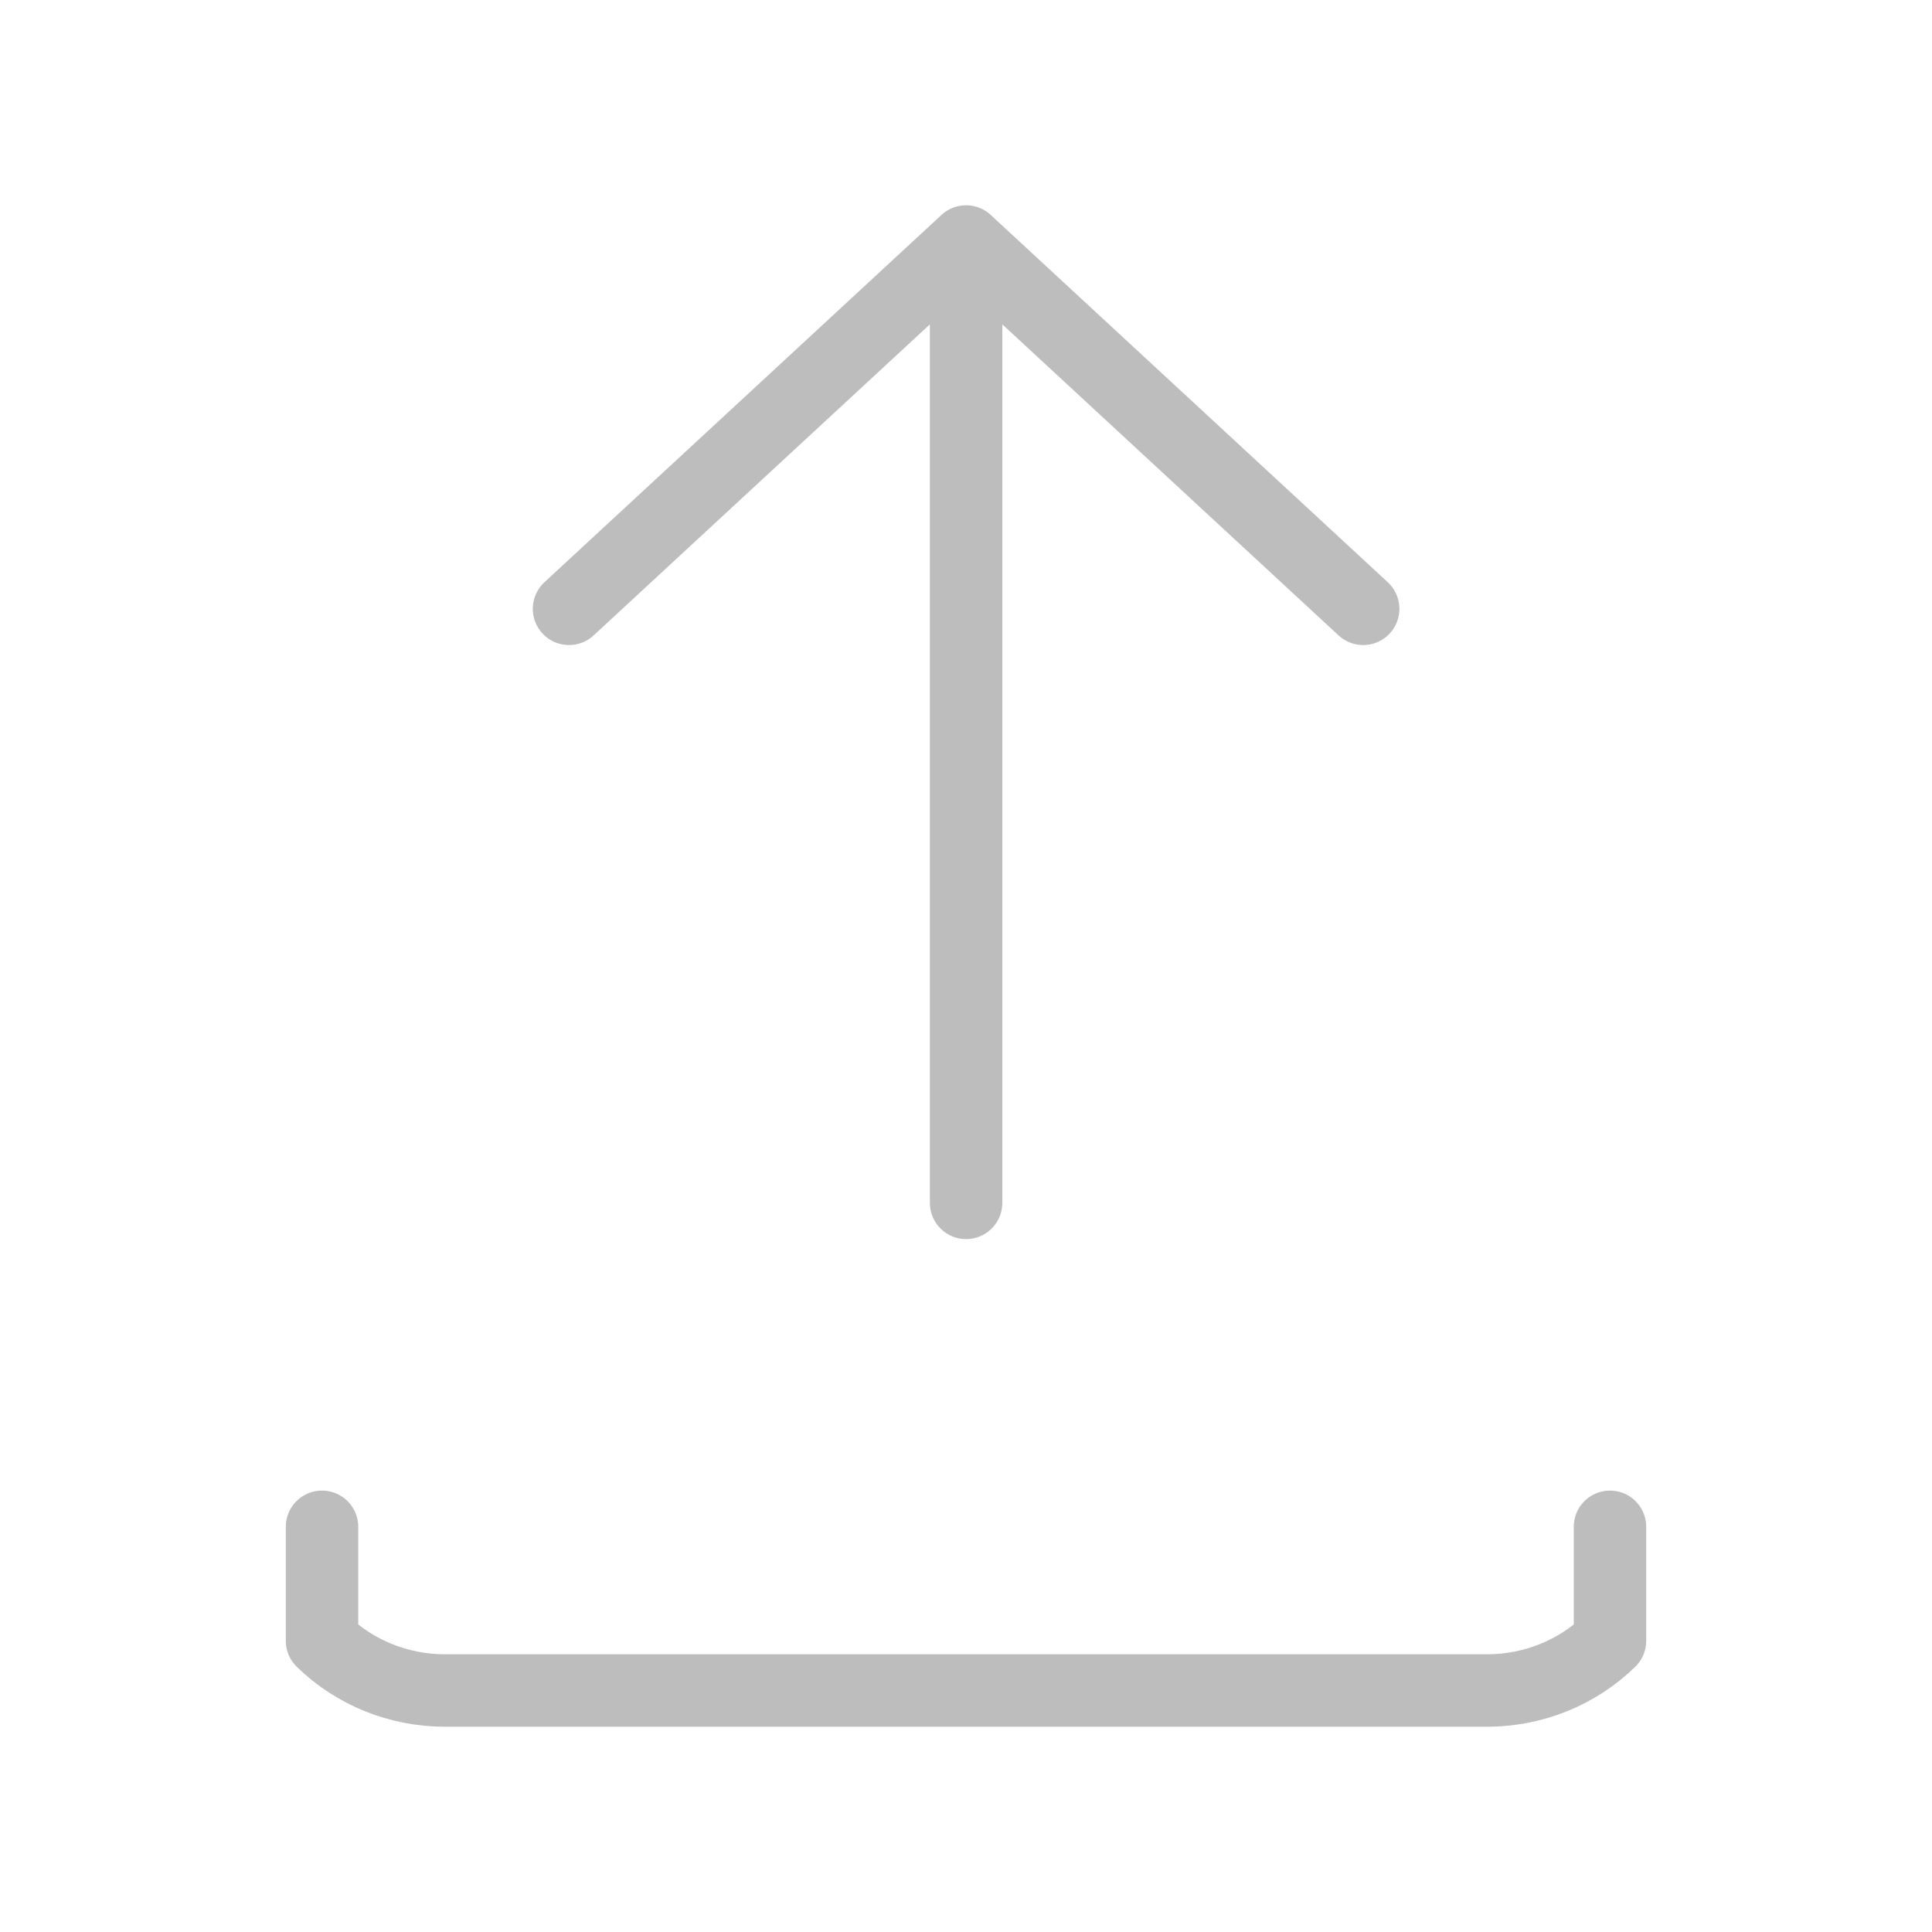 <svg width="40" height="40" viewBox="0 0 40 40" fill="none" xmlns="http://www.w3.org/2000/svg">
<path d="M20.002 24.904L20.002 5M20.002 5L11.781 12.605M20.002 5L28.223 12.605M6.667 31.611V33.971C7.341 34.63 8.256 35 9.21 35H30.79C31.744 35 32.659 34.63 33.333 33.971V31.611" stroke="#BDBDBD" stroke-width="1.5" stroke-linecap="round" stroke-linejoin="round"/>
</svg>
